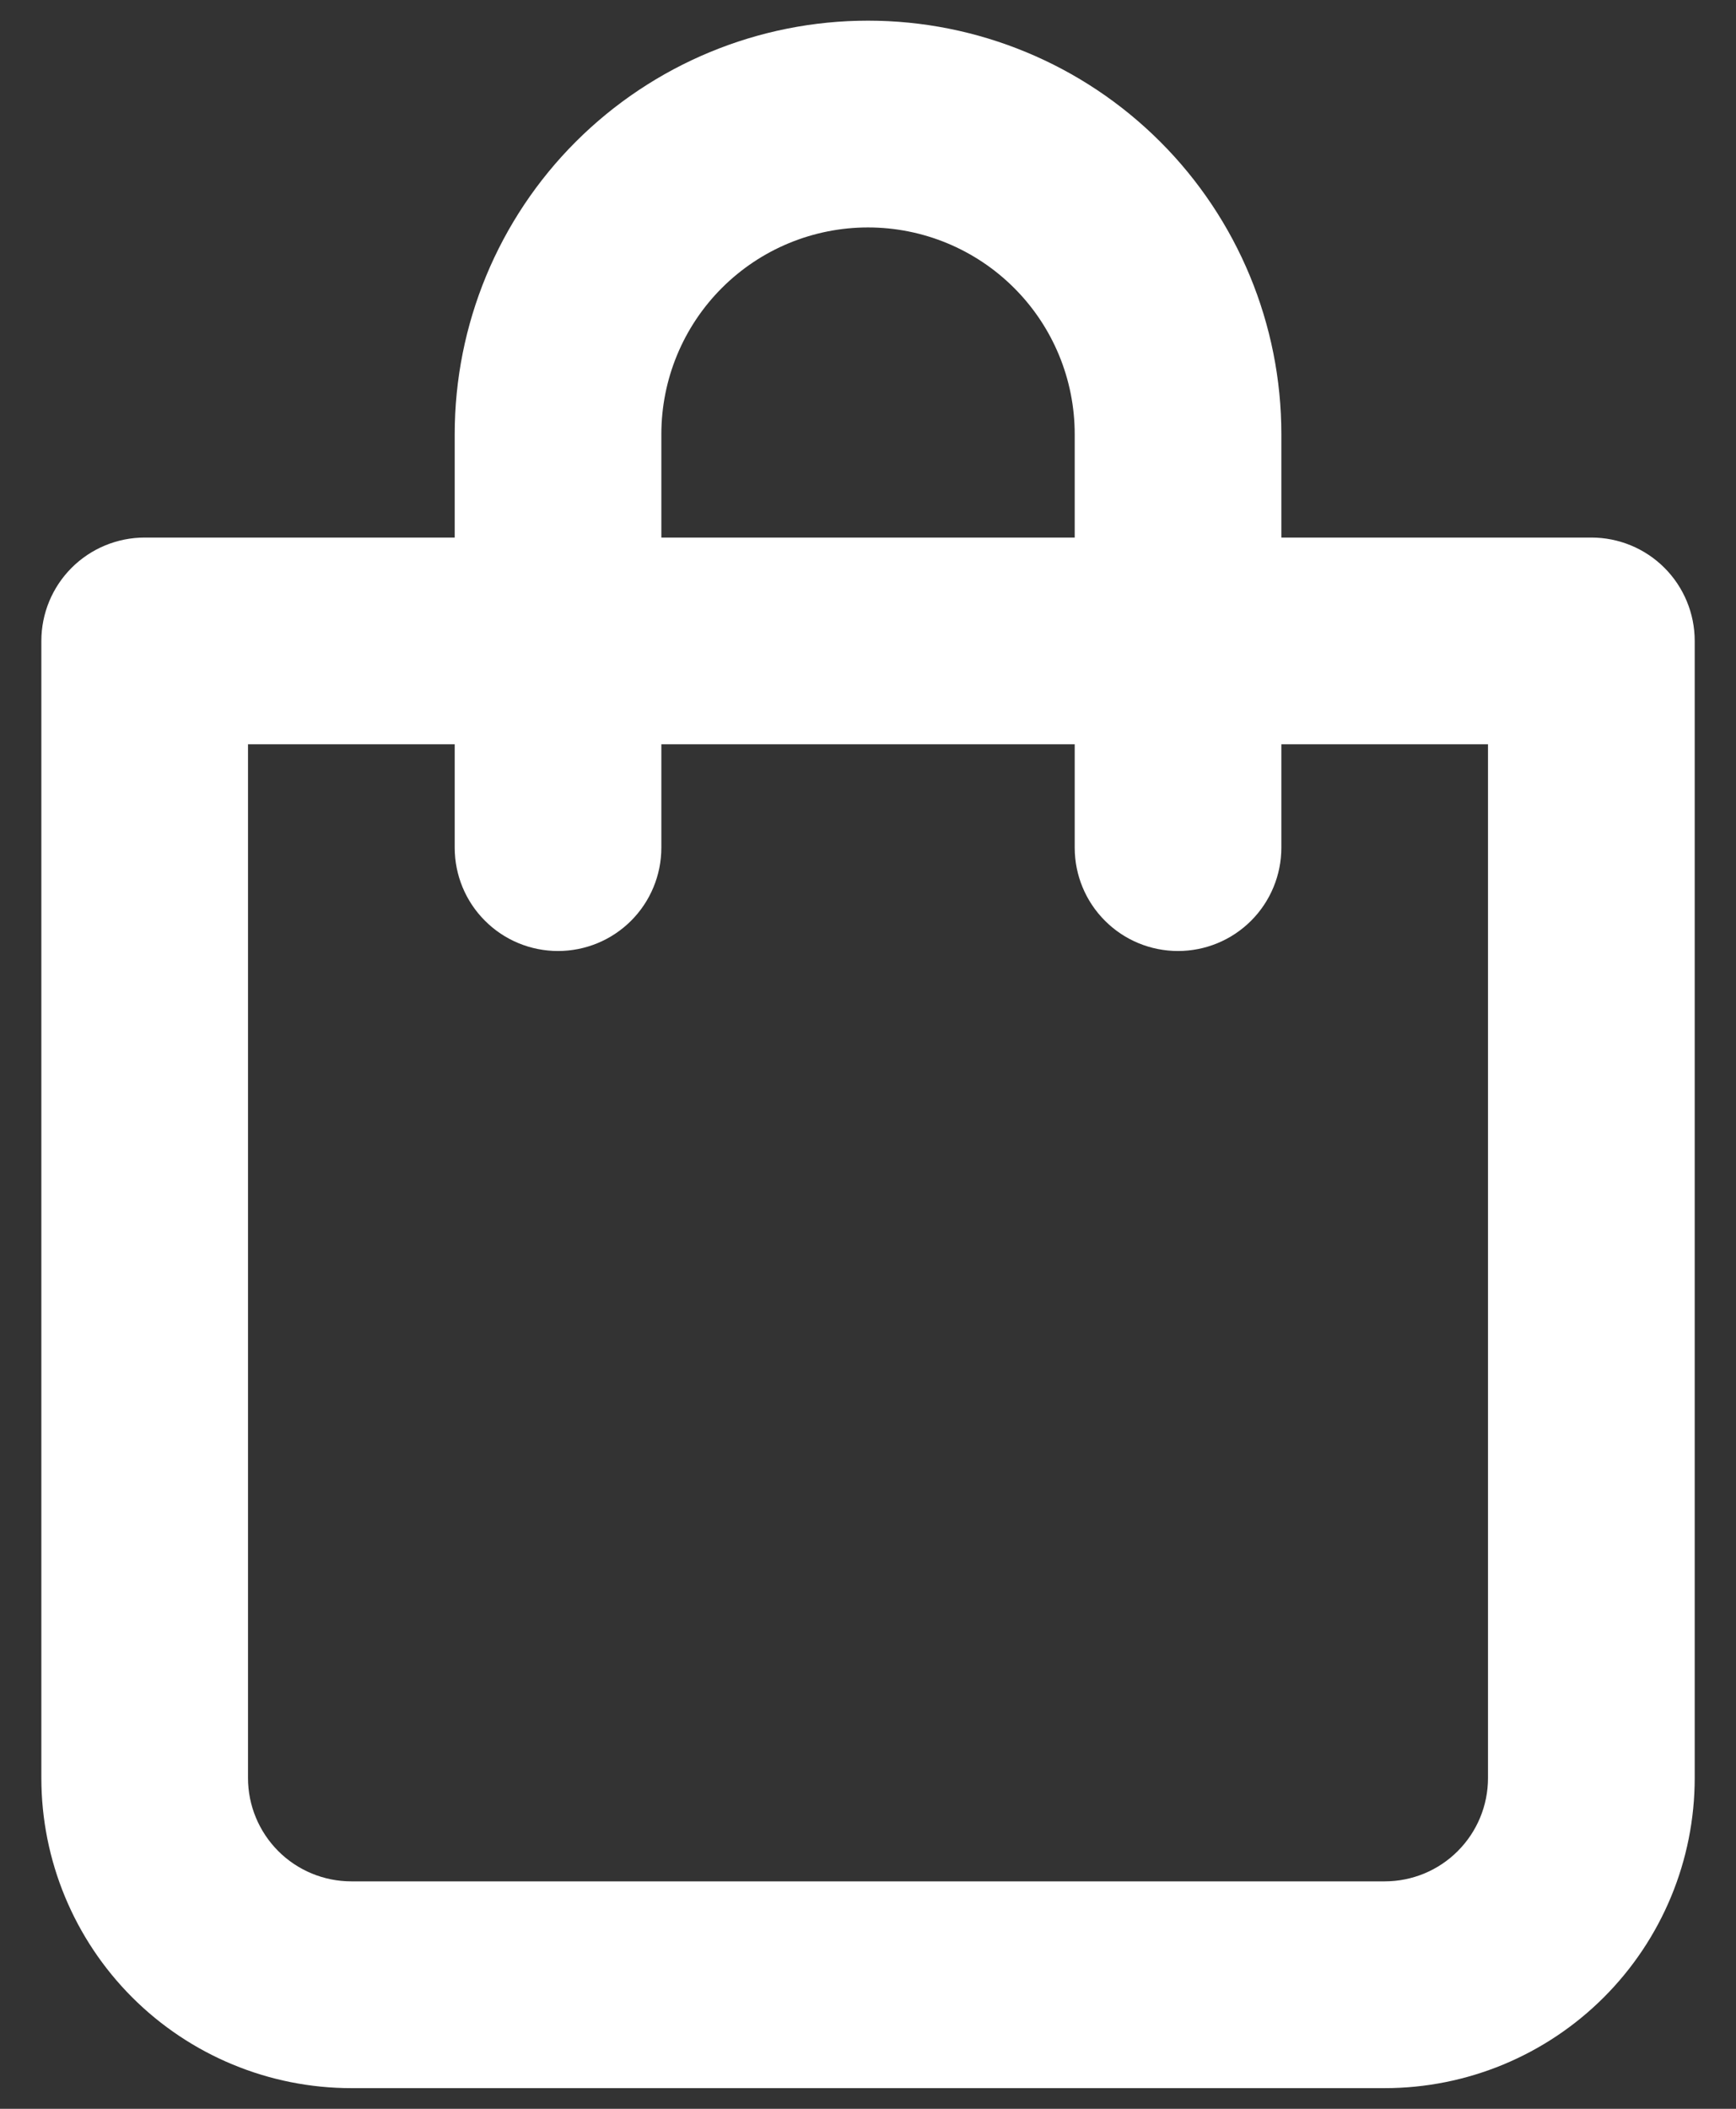 <svg width="28" height="34" viewBox="0 0 28 34" fill="none" xmlns="http://www.w3.org/2000/svg">
<rect x="0" y="0" width="28" height="34" fill="#333333" stroke="none"/>
<path d="M25.667 8.667H20.667V7C20.667 5.232 19.965 3.536 18.714 2.286C17.464 1.036 15.768 0.333 14 0.333C12.232 0.333 10.537 1.036 9.286 2.286C8.036 3.536 7.334 5.232 7.334 7V8.667H2.334C1.892 8.667 1.468 8.842 1.155 9.155C0.843 9.467 0.667 9.891 0.667 10.333V28.667C0.667 29.993 1.194 31.264 2.131 32.202C3.069 33.14 4.341 33.667 5.667 33.667H22.334C23.66 33.667 24.931 33.14 25.869 32.202C26.807 31.264 27.334 29.993 27.334 28.667V10.333C27.334 9.891 27.158 9.467 26.846 9.155C26.533 8.842 26.109 8.667 25.667 8.667ZM10.667 7C10.667 6.116 11.018 5.268 11.643 4.643C12.268 4.018 13.116 3.667 14 3.667C14.884 3.667 15.732 4.018 16.357 4.643C16.983 5.268 17.334 6.116 17.334 7V8.667H10.667V7ZM24 28.667C24 29.109 23.825 29.532 23.512 29.845C23.2 30.158 22.776 30.333 22.334 30.333H5.667C5.225 30.333 4.801 30.158 4.488 29.845C4.176 29.532 4 29.109 4 28.667V12H7.334V13.667C7.334 14.109 7.509 14.533 7.822 14.845C8.134 15.158 8.558 15.333 9 15.333C9.442 15.333 9.866 15.158 10.179 14.845C10.491 14.533 10.667 14.109 10.667 13.667V12H17.334V13.667C17.334 14.109 17.509 14.533 17.822 14.845C18.134 15.158 18.558 15.333 19 15.333C19.442 15.333 19.866 15.158 20.179 14.845C20.491 14.533 20.667 14.109 20.667 13.667V12H24V28.667Z" fill="white"/>
</svg>
